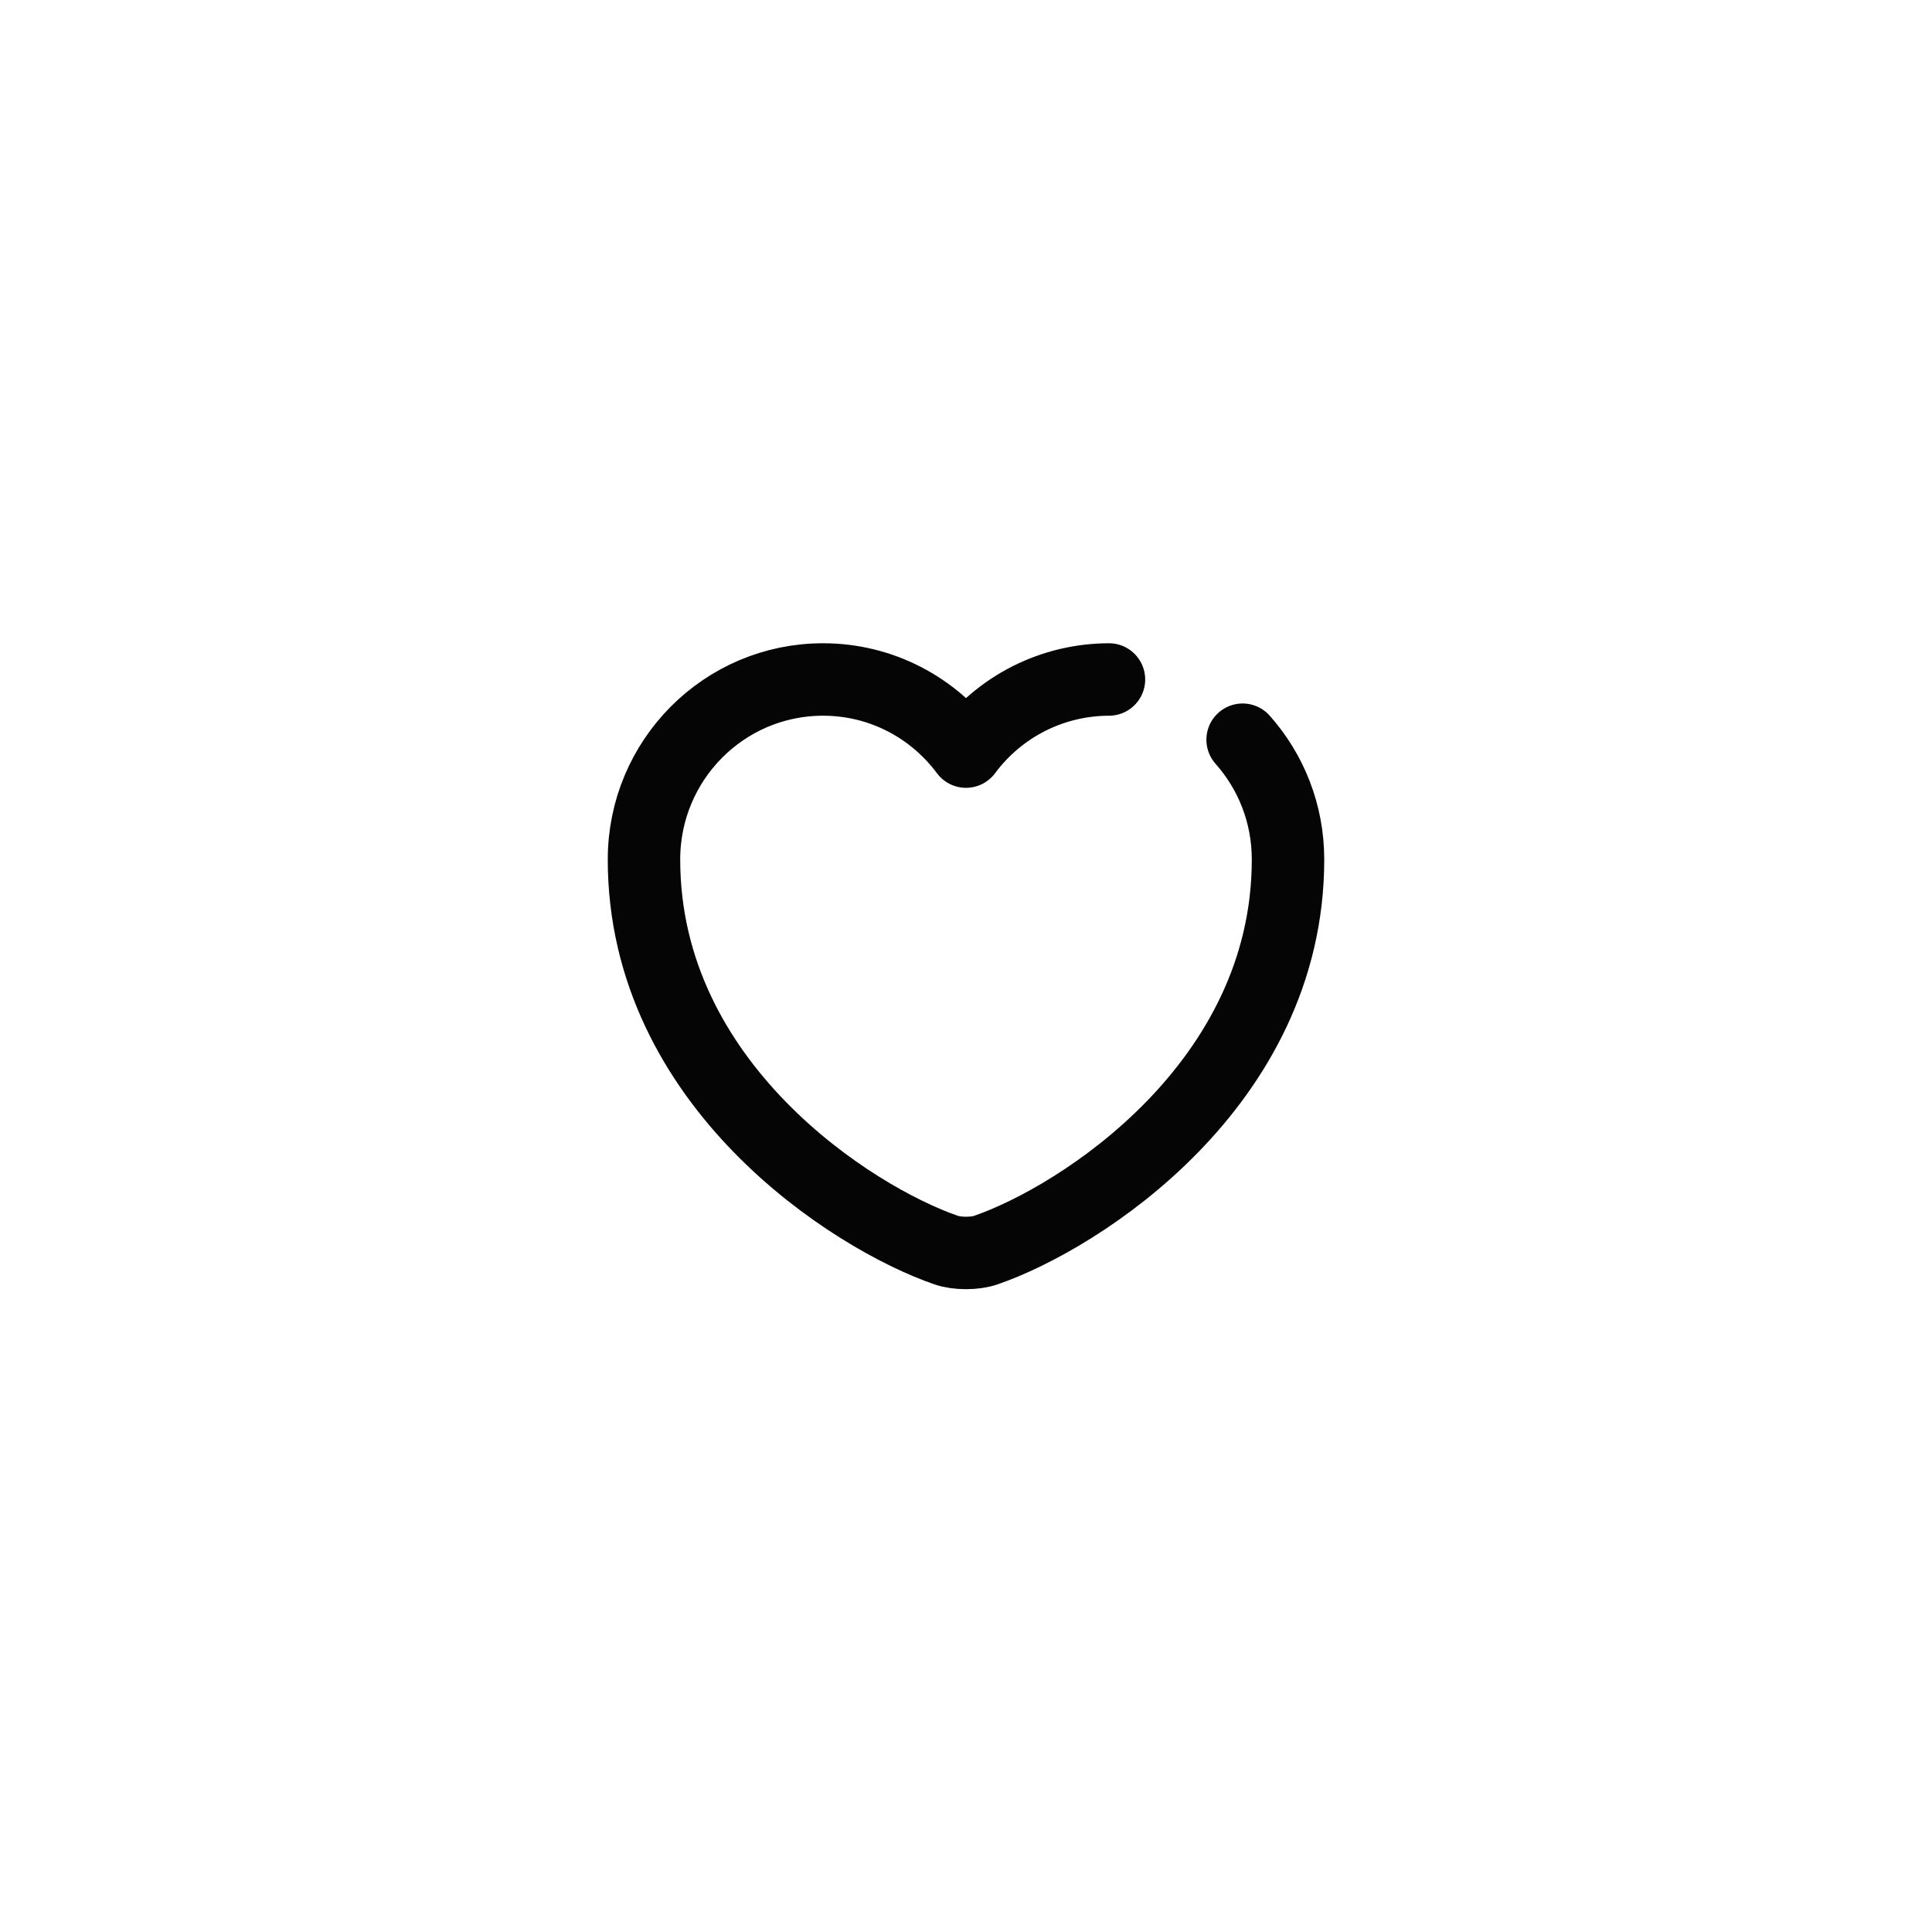 <svg width="40" height="40" viewBox="0 0 40 40" fill="none" xmlns="http://www.w3.org/2000/svg">
<g filter="url(#filter0_b_21_1640)">
<rect width="40" height="40" rx="20" fill="white"/>
<path d="M25.727 15.315C26.313 15.975 26.667 16.841 26.667 17.795C26.667 22.461 22.347 25.215 20.413 25.881C20.187 25.961 19.813 25.961 19.587 25.881C17.653 25.215 13.333 22.461 13.333 17.795C13.333 15.735 14.993 14.068 17.04 14.068C18.253 14.068 19.327 14.655 20 15.561C20.343 15.099 20.789 14.723 21.303 14.463C21.817 14.204 22.384 14.069 22.96 14.068" stroke="#050505" stroke-width="1.5" stroke-linecap="round" stroke-linejoin="round"/>
</g>
<defs>
<filter id="filter0_b_21_1640" x="-80" y="-80" width="200" height="200" filterUnits="userSpaceOnUse" color-interpolation-filters="sRGB">
<feFlood flood-opacity="0" result="BackgroundImageFix"/>
<feGaussianBlur in="BackgroundImageFix" stdDeviation="40"/>
<feComposite in2="SourceAlpha" operator="in" result="effect1_backgroundBlur_21_1640"/>
<feBlend mode="normal" in="SourceGraphic" in2="effect1_backgroundBlur_21_1640" result="shape"/>
</filter>
</defs>
</svg>
